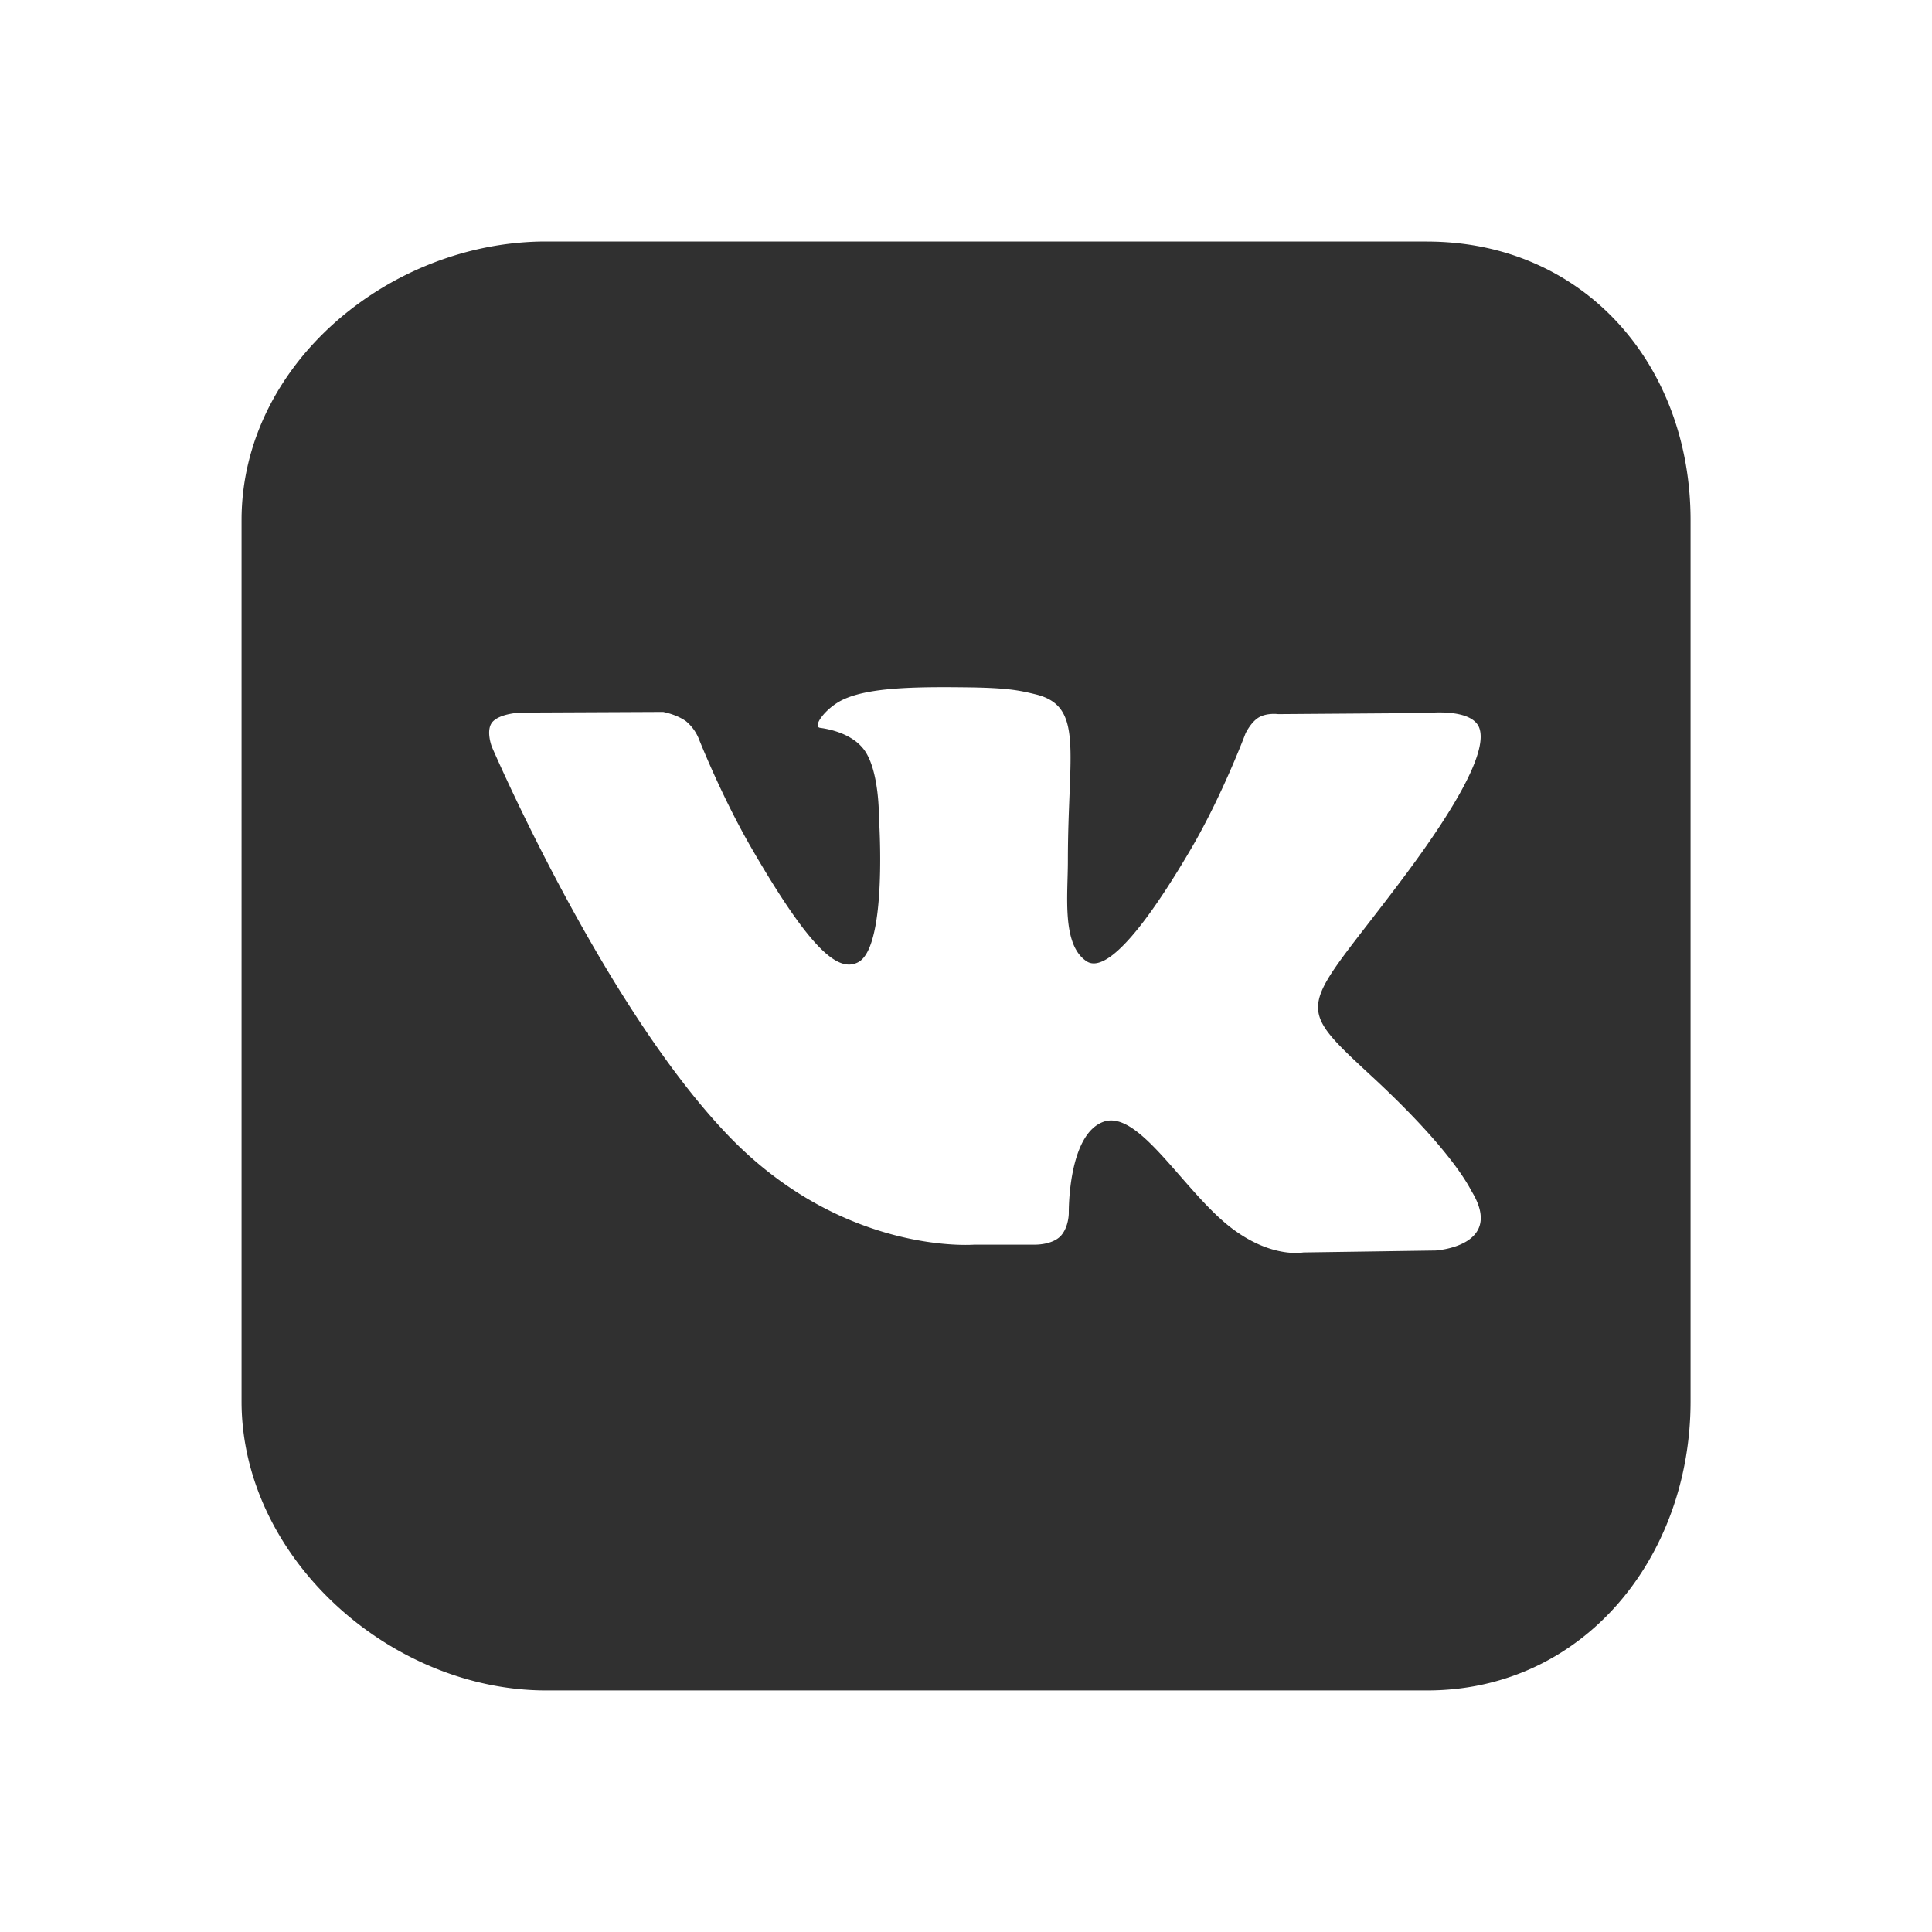 <svg width="30" height="30" fill="none" xmlns="http://www.w3.org/2000/svg"><path fill-rule="evenodd" clip-rule="evenodd" d="M22.156 3.75H8.48c-2.427 0-4.729 1.903-4.729 4.327V21.76c0 2.424 2.302 4.489 4.73 4.489h13.68c2.424 0 4.09-2.065 4.09-4.49V8.078c0-2.424-1.666-4.327-4.094-4.327zm-.828 12.988c1.23 1.142 1.488 1.7 1.528 1.768.51.848-.565.912-.565.912l-2.055.03s-.443.088-1.024-.314c-.77-.524-1.494-1.896-2.062-1.72-.571.182-.554 1.42-.554 1.42s.003.216-.125.358c-.143.148-.42.135-.42.135h-.922s-2.032.169-3.82-1.694c-1.95-2.031-3.672-6.037-3.672-6.037s-.098-.254.007-.382c.122-.142.453-.149.453-.149l2.2-.01s.207.037.356.145a.695.695 0 01.192.257s.355.903.825 1.714c.92 1.589 1.35 1.937 1.66 1.768.456-.25.318-2.244.318-2.244s.01-.727-.23-1.052c-.183-.247-.527-.32-.683-.341-.125-.017.081-.304.345-.433.395-.192 1.095-.206 1.92-.196.642.007.828.047 1.078.108.76.183.504.89.504 2.586 0 .544-.098 1.308.294 1.562.17.108.582.017 1.61-1.734.49-.832.854-1.805.854-1.805s.082-.176.207-.25c.128-.075.3-.051.3-.051l2.316-.017s.693-.081.808.233c.118.328-.26 1.099-1.207 2.36-1.555 2.069-1.727 1.876-.436 3.073z" fill="#303030"/></svg>